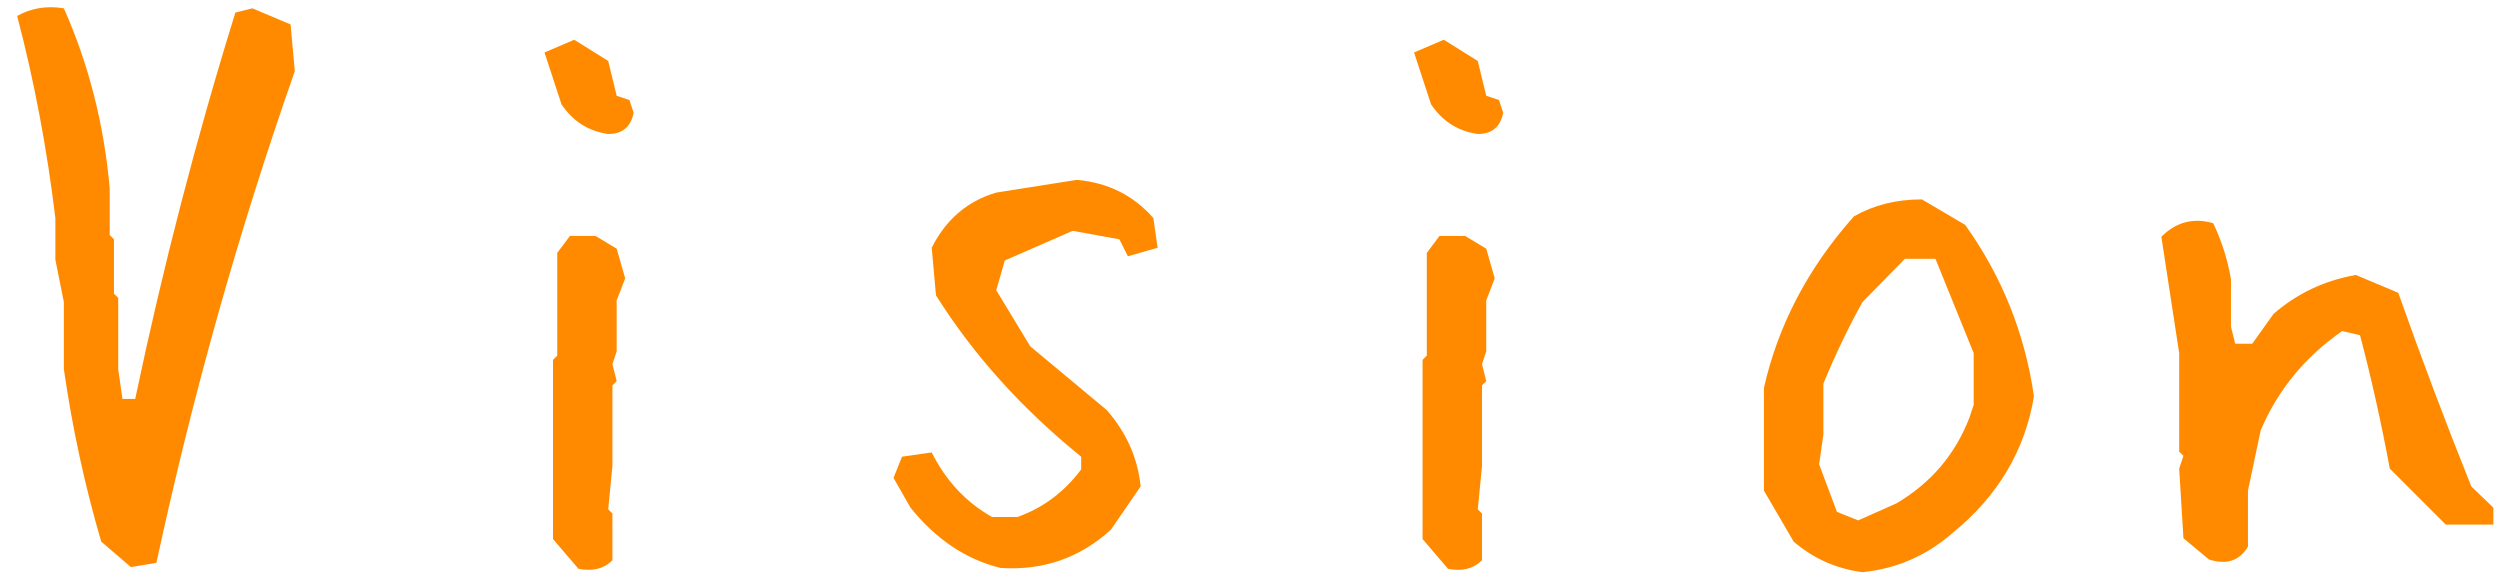 <svg width="115" height="27" viewBox="0 0 115 27" fill="none" xmlns="http://www.w3.org/2000/svg">
<g clip-path="url(#clip0_36_101)">
<path d="M6.023 26.086L4.656 24.914C3.901 22.336 3.328 19.693 2.938 16.984V13.898L2.547 11.945V10.031C2.156 6.802 1.57 3.703 0.789 0.734C1.44 0.37 2.156 0.253 2.938 0.383C4.083 2.961 4.786 5.721 5.047 8.664V10.812L5.242 11.008V13.508L5.438 13.703V16.984L5.633 18.352H6.219C7.495 12.284 9.031 6.359 10.828 0.578L11.609 0.383L13.367 1.125L13.562 3.273C10.984 10.617 8.862 18.156 7.195 25.891L6.023 26.086ZM26.609 26.164L25.438 24.797V16.555L25.633 16.359V11.633L26.219 10.852H27.391L28.367 11.438L28.758 12.805L28.367 13.82V16.164L28.172 16.75L28.367 17.531L28.172 17.727V21.438L27.977 23.43L28.172 23.625V25.773C27.781 26.164 27.26 26.294 26.609 26.164ZM27.977 6.164C27.065 6.034 26.349 5.578 25.828 4.797L25.047 2.414L26.414 1.828L27.977 2.805L28.367 4.406L28.953 4.602L29.148 5.188C29.018 5.839 28.628 6.164 27.977 6.164ZM46.023 26.125C44.435 25.734 43.055 24.81 41.883 23.352L41.102 21.984L41.492 21.008L42.859 20.812C43.51 22.115 44.435 23.104 45.633 23.781H46.805C47.977 23.365 48.953 22.635 49.734 21.594V21.008C47 18.794 44.773 16.32 43.055 13.586L42.859 11.398C43.51 10.096 44.5 9.25 45.828 8.859L49.539 8.273C50.971 8.404 52.143 8.99 53.055 10.031L53.25 11.398L51.883 11.789L51.492 11.008L49.344 10.617L46.219 11.984L45.828 13.352L47.391 15.93L50.906 18.859C51.818 19.901 52.339 21.073 52.469 22.375L51.102 24.367C49.669 25.669 47.977 26.255 46.023 26.125ZM66.609 26.164L65.438 24.797V16.555L65.633 16.359V11.633L66.219 10.852H67.391L68.367 11.438L68.758 12.805L68.367 13.82V16.164L68.172 16.75L68.367 17.531L68.172 17.727V21.438L67.977 23.43L68.172 23.625V25.773C67.781 26.164 67.26 26.294 66.609 26.164ZM67.977 6.164C67.065 6.034 66.349 5.578 65.828 4.797L65.047 2.414L66.414 1.828L67.977 2.805L68.367 4.406L68.953 4.602L69.148 5.188C69.018 5.839 68.628 6.164 67.977 6.164ZM85.672 26.32C84.474 26.164 83.419 25.695 82.508 24.914L81.141 22.57V17.844C81.792 14.953 83.172 12.323 85.281 9.953C86.193 9.432 87.234 9.172 88.406 9.172L90.398 10.344C92.091 12.713 93.146 15.344 93.562 18.234C93.146 20.734 91.896 22.831 89.812 24.523C88.615 25.565 87.234 26.164 85.672 26.32ZM87.234 23.156C88.823 22.219 89.943 20.904 90.594 19.211L90.789 18.625V16.242L89.031 11.906H87.625L85.672 13.898C85.021 15.07 84.422 16.32 83.875 17.648V19.992L83.68 21.359L84.5 23.547L85.477 23.938L87.234 23.156ZM101.609 25.734L100.438 24.758L100.242 21.555L100.438 20.969L100.242 20.773V16.242L99.422 10.891C100.099 10.213 100.893 10.005 101.805 10.266C102.195 11.073 102.469 11.932 102.625 12.844V15.031L102.82 15.812H103.602L104.578 14.445C105.646 13.508 106.909 12.909 108.367 12.648L110.32 13.469C111.388 16.49 112.508 19.458 113.68 22.375L114.695 23.352V24.133H112.508L109.93 21.555C109.539 19.445 109.083 17.401 108.562 15.422L107.742 15.227C106.023 16.424 104.773 17.948 103.992 19.797L103.406 22.57V25.148C103.016 25.799 102.417 25.995 101.609 25.734Z" fill="#FF8A00"/>
</g>
<defs>
<clipPath id="clip0_36_101">
<rect width="115" height="27" fill="white"/>
</clipPath>
</defs>
</svg>
